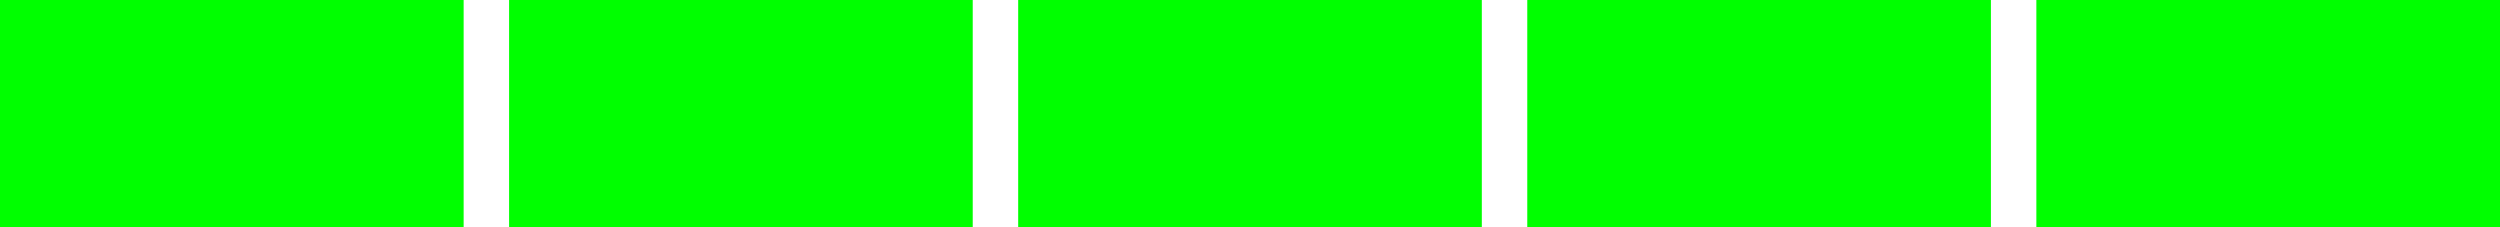 <?xml version="1.0" encoding="utf-8"?>
<svg version="1.1" id="Layer_1"
xmlns="http://www.w3.org/2000/svg"
xmlns:xlink="http://www.w3.org/1999/xlink"
xmlns:author="http://www.sothink.com"
width="110px" height="10px"
xml:space="preserve">
<g id="2330" transform="matrix(1, 0, 0, 1, 0, 0)">
<path style="fill:#00FF00;fill-opacity:1" d="M87.6,10L67.2 10L67.2 0L87.6 0L87.6 10M110,0L110 10L89.6 10L89.6 0L110 0M65.2,0L65.2 10L44.8 10L44.8 0L65.2 0M42.8,10L22.4 10L22.4 0L42.8 0L42.8 10M0,10L0 0L20.4 0L20.4 10L0 10" />
</g>
</svg>
